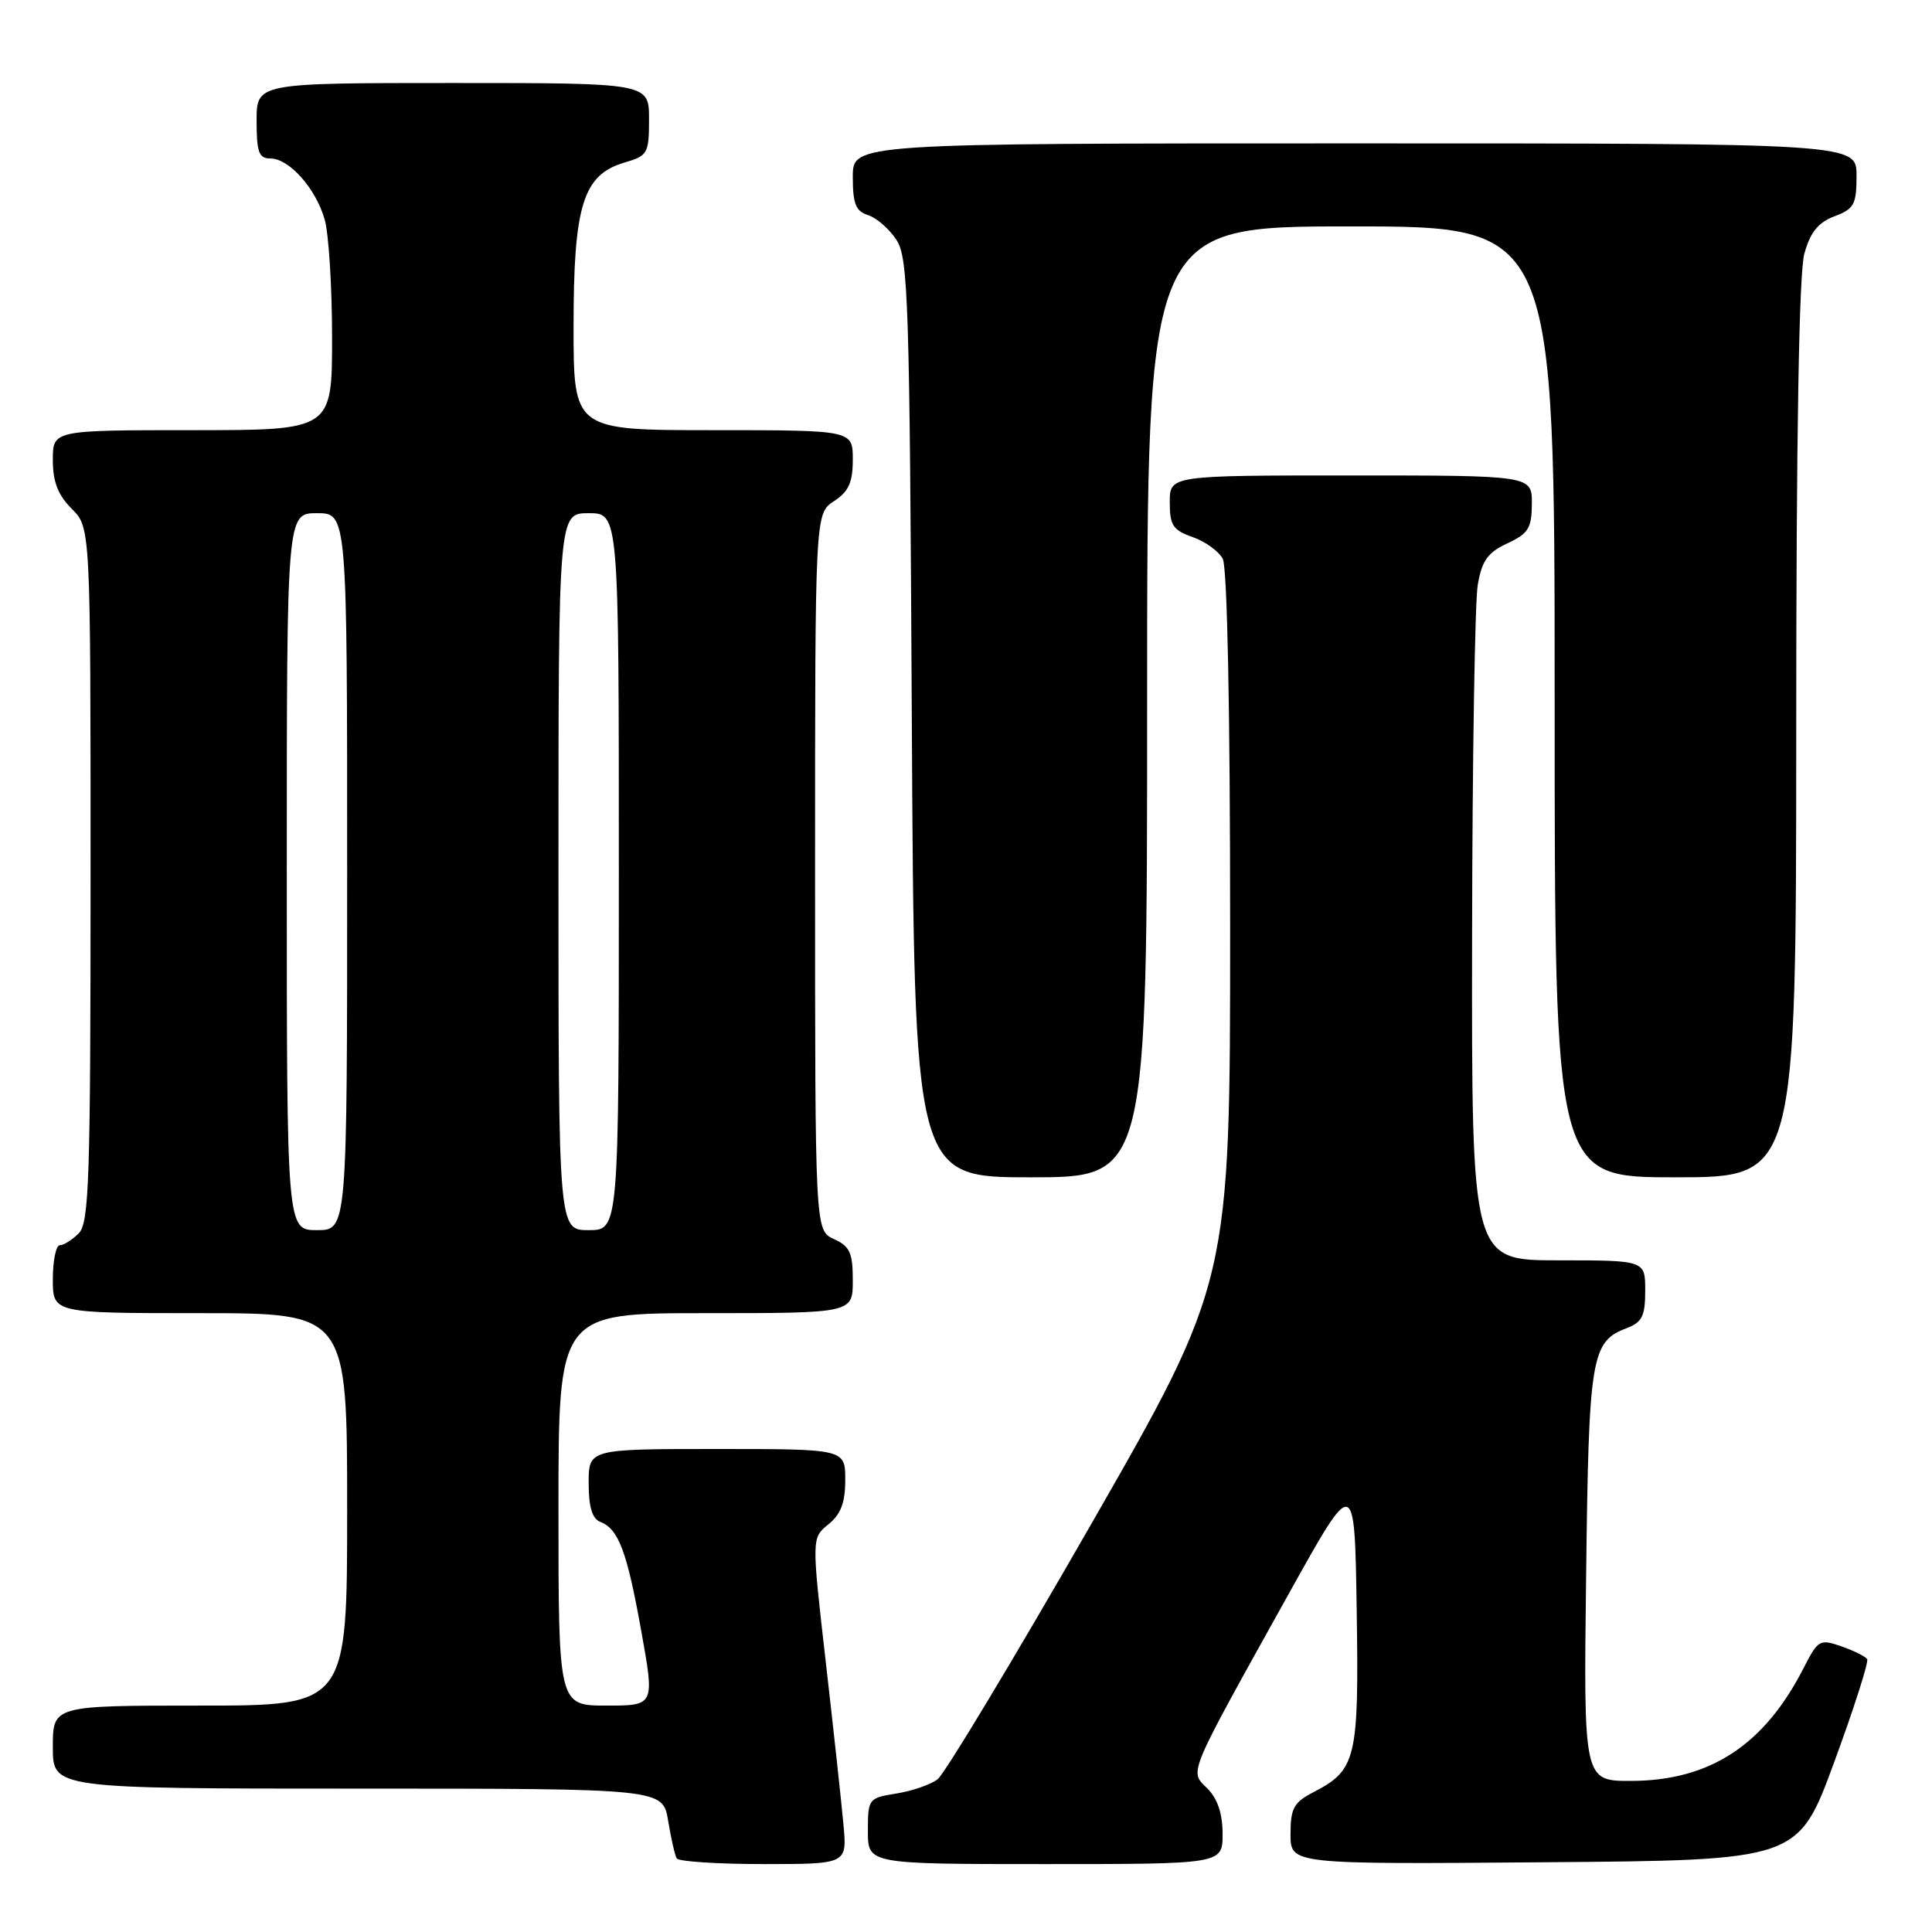 <?xml version="1.0" encoding="UTF-8" standalone="no"?>
<!DOCTYPE svg PUBLIC "-//W3C//DTD SVG 1.1//EN" "http://www.w3.org/Graphics/SVG/1.1/DTD/svg11.dtd" >
<svg xmlns="http://www.w3.org/2000/svg" xmlns:xlink="http://www.w3.org/1999/xlink" version="1.1" viewBox="0 0 256 256">
 <g >
 <path fill="currentColor"
d=" M 111.76 241.75 C 111.50 238.86 110.44 229.14 109.41 220.14 C 107.54 203.79 107.54 203.79 109.77 201.98 C 111.42 200.65 112.00 199.11 112.00 196.09 C 112.00 192.00 112.00 192.00 95.00 192.00 C 78.00 192.00 78.00 192.00 78.00 196.53 C 78.00 199.67 78.47 201.24 79.53 201.65 C 81.96 202.58 83.08 205.56 84.97 216.12 C 86.75 226.00 86.75 226.00 80.37 226.00 C 74.00 226.00 74.00 226.00 74.00 200.00 C 74.00 174.00 74.00 174.00 93.50 174.00 C 113.00 174.00 113.00 174.00 113.00 169.66 C 113.00 166.00 112.61 165.14 110.50 164.18 C 108.00 163.04 108.00 163.04 108.00 115.54 C 108.00 68.05 108.00 68.05 110.50 66.41 C 112.46 65.13 113.00 63.93 113.00 60.88 C 113.00 57.00 113.00 57.00 94.50 57.00 C 76.00 57.00 76.00 57.00 76.00 43.25 C 76.00 27.18 77.25 23.16 82.75 21.54 C 85.83 20.64 86.00 20.34 86.00 15.79 C 86.00 11.00 86.00 11.00 60.00 11.00 C 34.00 11.00 34.00 11.00 34.00 16.00 C 34.00 20.17 34.30 21.00 35.83 21.00 C 38.32 21.00 41.84 24.96 43.02 29.08 C 43.56 30.96 44.00 38.00 44.00 44.74 C 44.00 57.00 44.00 57.00 25.50 57.00 C 7.00 57.00 7.00 57.00 7.00 60.95 C 7.00 63.84 7.68 65.59 9.50 67.41 C 12.00 69.91 12.00 69.91 12.00 115.88 C 12.00 156.34 11.81 162.05 10.43 163.43 C 9.56 164.29 8.44 165.00 7.93 165.00 C 7.42 165.00 7.00 167.03 7.00 169.50 C 7.00 174.00 7.00 174.00 26.50 174.00 C 46.00 174.00 46.00 174.00 46.00 200.00 C 46.00 226.00 46.00 226.00 26.50 226.00 C 7.00 226.00 7.00 226.00 7.00 231.50 C 7.00 237.00 7.00 237.00 47.41 237.00 C 87.82 237.00 87.82 237.00 88.53 241.25 C 88.91 243.59 89.43 245.84 89.67 246.25 C 89.92 246.66 95.10 247.00 101.18 247.00 C 112.25 247.00 112.25 247.00 111.76 241.75 Z  M 162.00 243.00 C 162.00 240.32 161.33 238.33 159.99 236.99 C 157.59 234.59 157.13 235.70 170.87 211.00 C 179.50 195.50 179.50 195.50 179.77 213.39 C 180.07 233.09 179.73 234.54 173.99 237.50 C 171.43 238.83 171.00 239.62 171.00 243.04 C 171.00 247.03 171.00 247.03 204.63 246.76 C 238.26 246.50 238.26 246.50 243.04 233.50 C 245.66 226.36 247.63 220.21 247.41 219.85 C 247.19 219.49 245.65 218.73 244.00 218.15 C 241.12 217.15 240.90 217.28 238.99 221.02 C 233.78 231.23 226.59 235.94 216.17 235.98 C 209.83 236.00 209.83 236.00 210.17 208.75 C 210.52 179.65 210.83 177.77 215.56 175.98 C 217.59 175.21 218.00 174.37 218.00 171.02 C 218.00 167.00 218.00 167.00 206.50 167.00 C 195.00 167.00 195.00 167.00 195.06 124.25 C 195.09 100.74 195.43 79.70 195.81 77.50 C 196.36 74.28 197.13 73.21 199.73 72.00 C 202.52 70.70 202.96 69.99 202.98 66.75 C 203.00 63.00 203.00 63.00 179.00 63.00 C 155.00 63.00 155.00 63.00 155.00 66.55 C 155.00 69.61 155.42 70.25 158.02 71.16 C 159.68 71.74 161.48 73.03 162.02 74.04 C 162.62 75.16 163.00 94.12 163.00 122.86 C 163.00 169.85 163.00 169.85 144.46 202.18 C 134.26 219.95 125.16 235.07 124.23 235.77 C 123.31 236.47 120.85 237.32 118.78 237.65 C 115.08 238.24 115.00 238.34 115.00 242.63 C 115.00 247.00 115.00 247.00 138.50 247.00 C 162.00 247.00 162.00 247.00 162.00 243.00 Z  M 152.00 93.00 C 152.00 30.00 152.00 30.00 179.00 30.00 C 206.00 30.00 206.00 30.00 206.00 93.00 C 206.00 156.00 206.00 156.00 222.00 156.00 C 238.00 156.00 238.00 156.00 238.01 96.75 C 238.01 57.62 238.38 36.19 239.08 33.63 C 239.88 30.76 240.91 29.48 243.08 28.66 C 245.68 27.68 246.00 27.09 246.00 23.28 C 246.00 19.00 246.00 19.00 179.50 19.00 C 113.00 19.00 113.00 19.00 113.00 23.43 C 113.00 27.01 113.39 27.99 115.03 28.51 C 116.14 28.86 117.83 30.33 118.78 31.78 C 120.35 34.18 120.53 39.67 120.82 95.20 C 121.14 156.00 121.14 156.00 136.57 156.00 C 152.00 156.00 152.00 156.00 152.00 93.00 Z  M 38.00 115.50 C 38.00 68.00 38.00 68.00 42.00 68.00 C 46.00 68.00 46.00 68.00 46.00 115.50 C 46.00 163.00 46.00 163.00 42.00 163.00 C 38.00 163.00 38.00 163.00 38.00 115.50 Z  M 74.00 115.50 C 74.00 68.00 74.00 68.00 78.00 68.00 C 82.00 68.00 82.00 68.00 82.00 115.50 C 82.00 163.00 82.00 163.00 78.00 163.00 C 74.00 163.00 74.00 163.00 74.00 115.50 Z "/>
</g>
</svg>